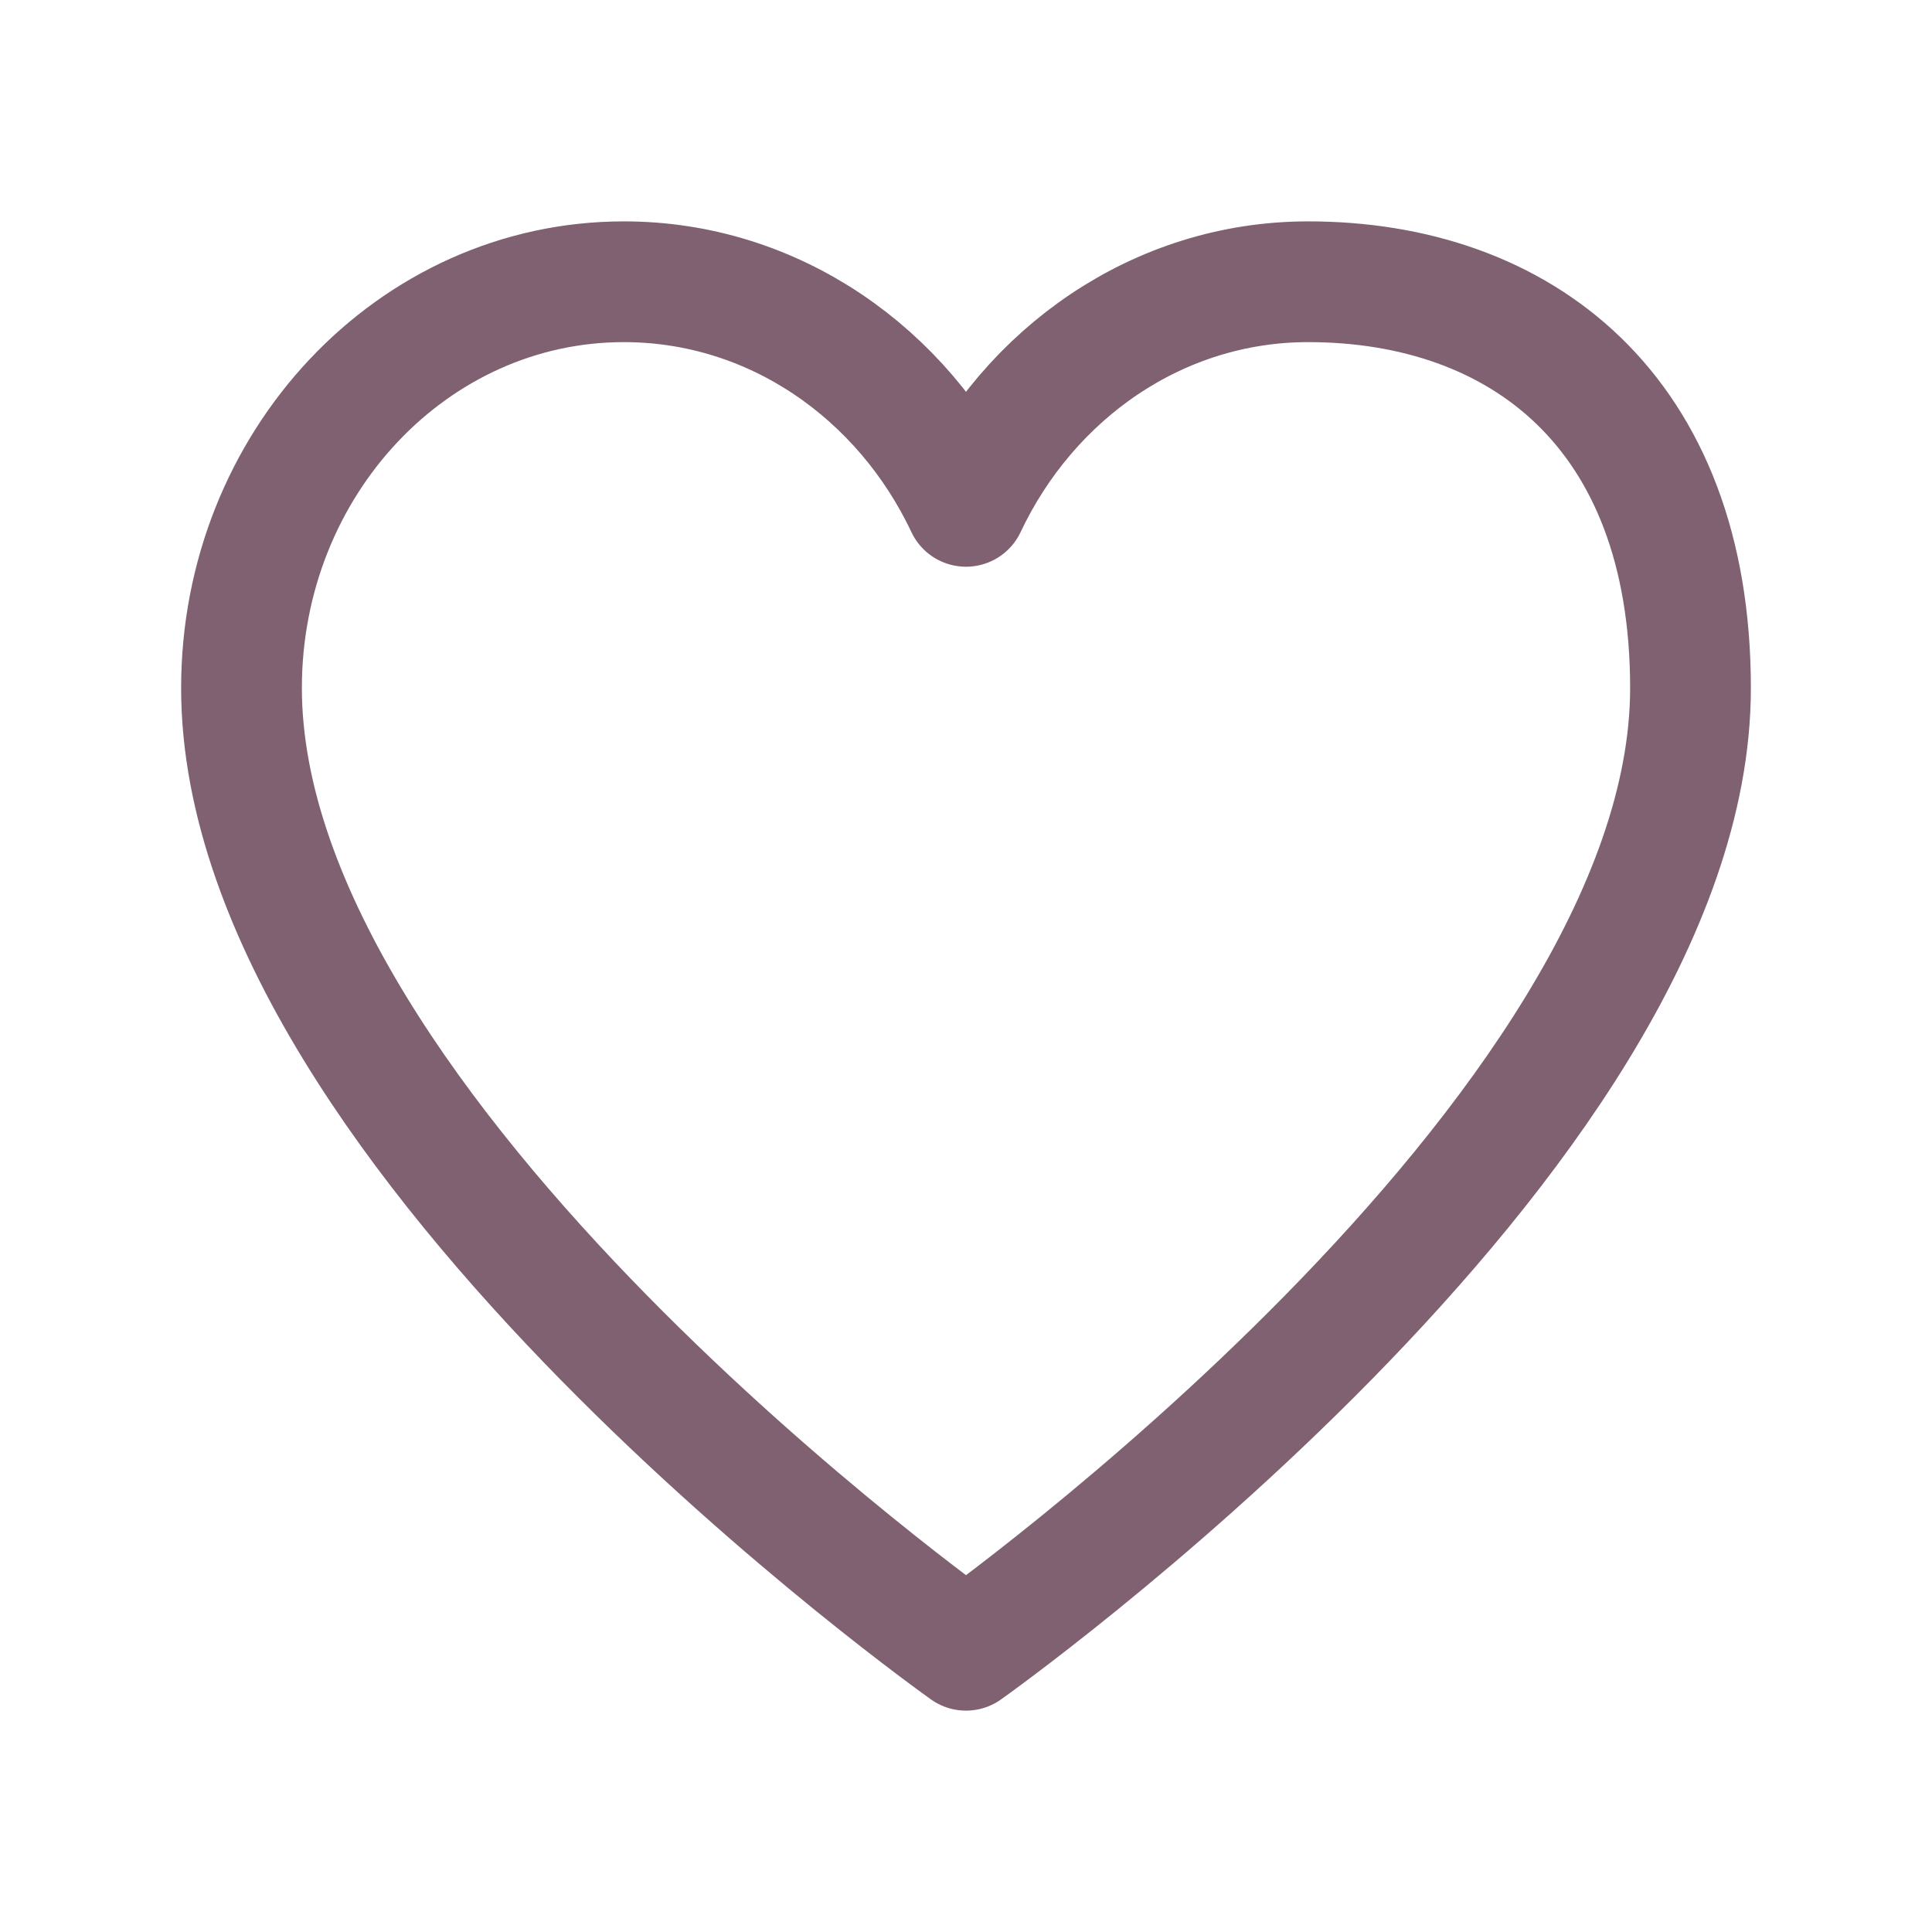 <svg width="24px" height="24px" fill="none" stroke="#7f6172" stroke-width="1.5" viewBox="0 0 24 24" stroke-linecap="round" stroke-linejoin="round" xmlns="http://www.w3.org/2000/svg" data-originalstrokecolor="#9b1fe8" transform="rotate(0) scale(1, 1)"><path d="M7.75 3.5C5.127 3.5 3 5.76 3 8.547 3 14.125 12 20.5 12 20.5s9-6.375 9-11.953C21 5.094 18.873 3.5 16.25 3.5c-1.86 0-3.47 1.136-4.25 2.79-.78-1.654-2.39-2.79-4.25-2.79"/></svg>